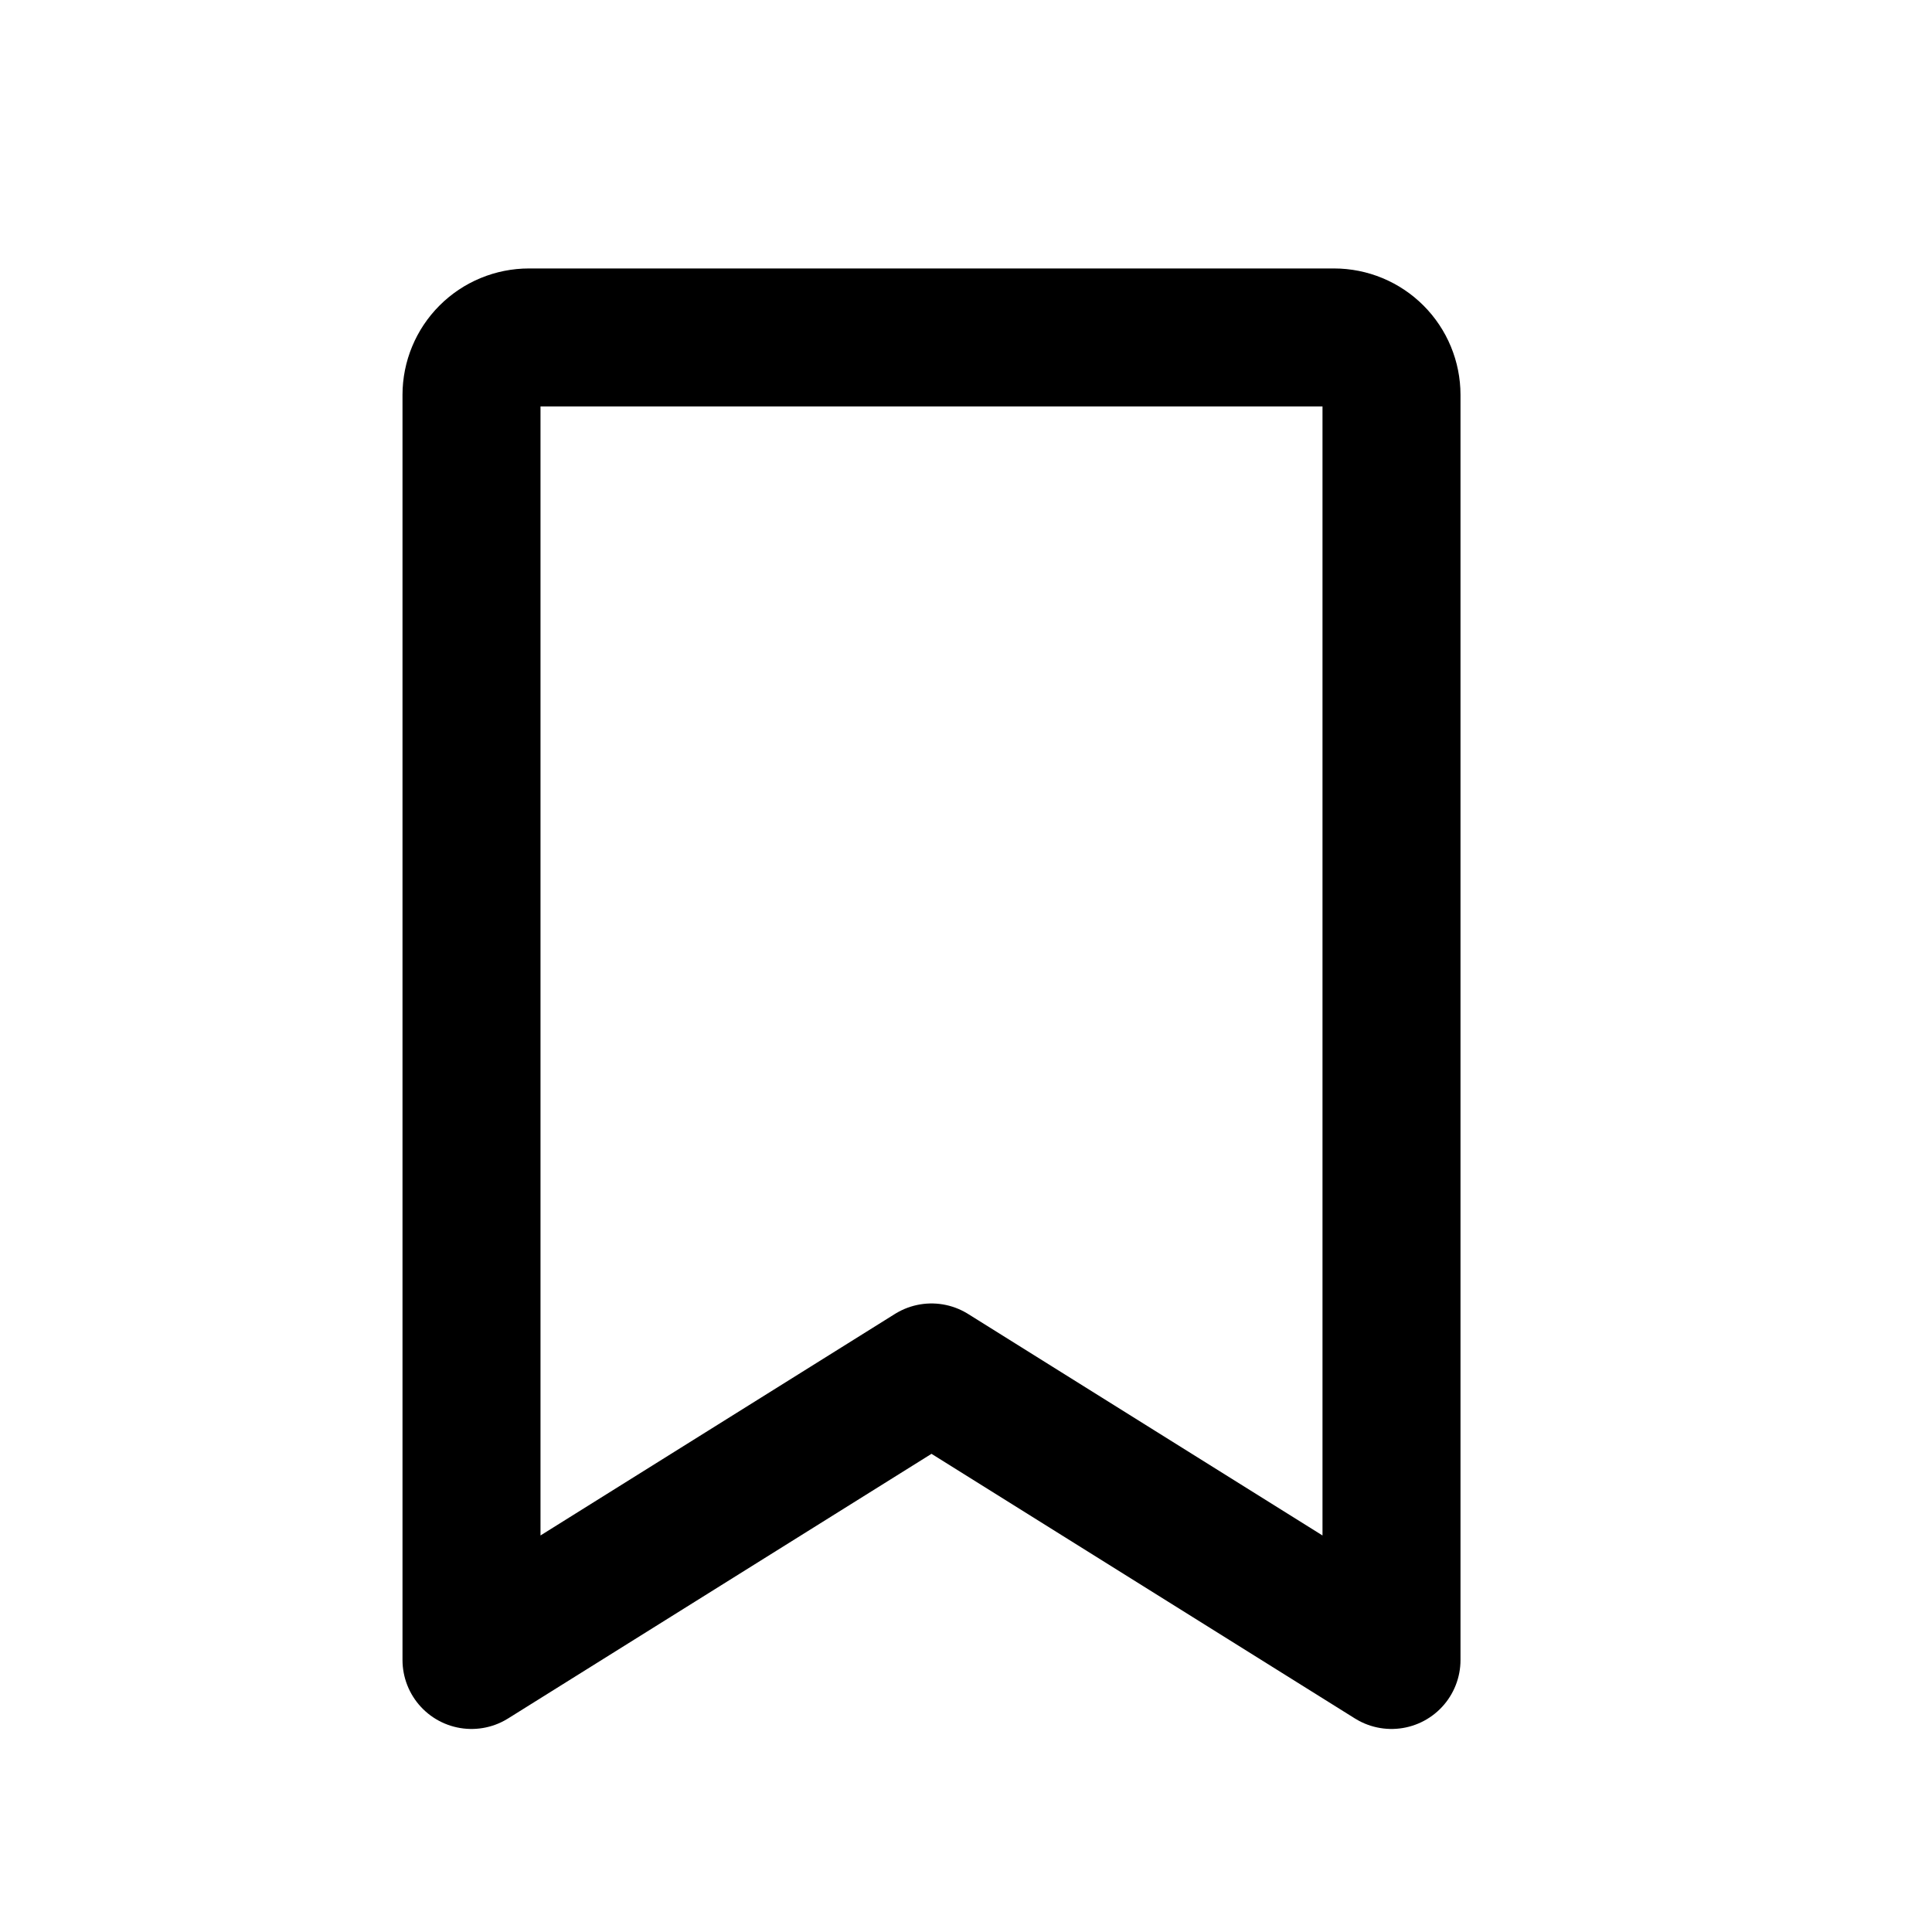 <svg width="21" height="21" viewBox="0 0 21 21" fill="none" xmlns="http://www.w3.org/2000/svg">
<path d="M15.125 18.043L10.125 14.918L5.125 18.043V4.293C5.125 4.127 5.191 3.968 5.308 3.851C5.425 3.734 5.584 3.668 5.75 3.668H14.5C14.666 3.668 14.825 3.734 14.942 3.851C15.059 3.968 15.125 4.127 15.125 4.293V18.043Z" stroke="black" stroke-width="1.5" stroke-linecap="round" stroke-linejoin="round"/>
</svg>
